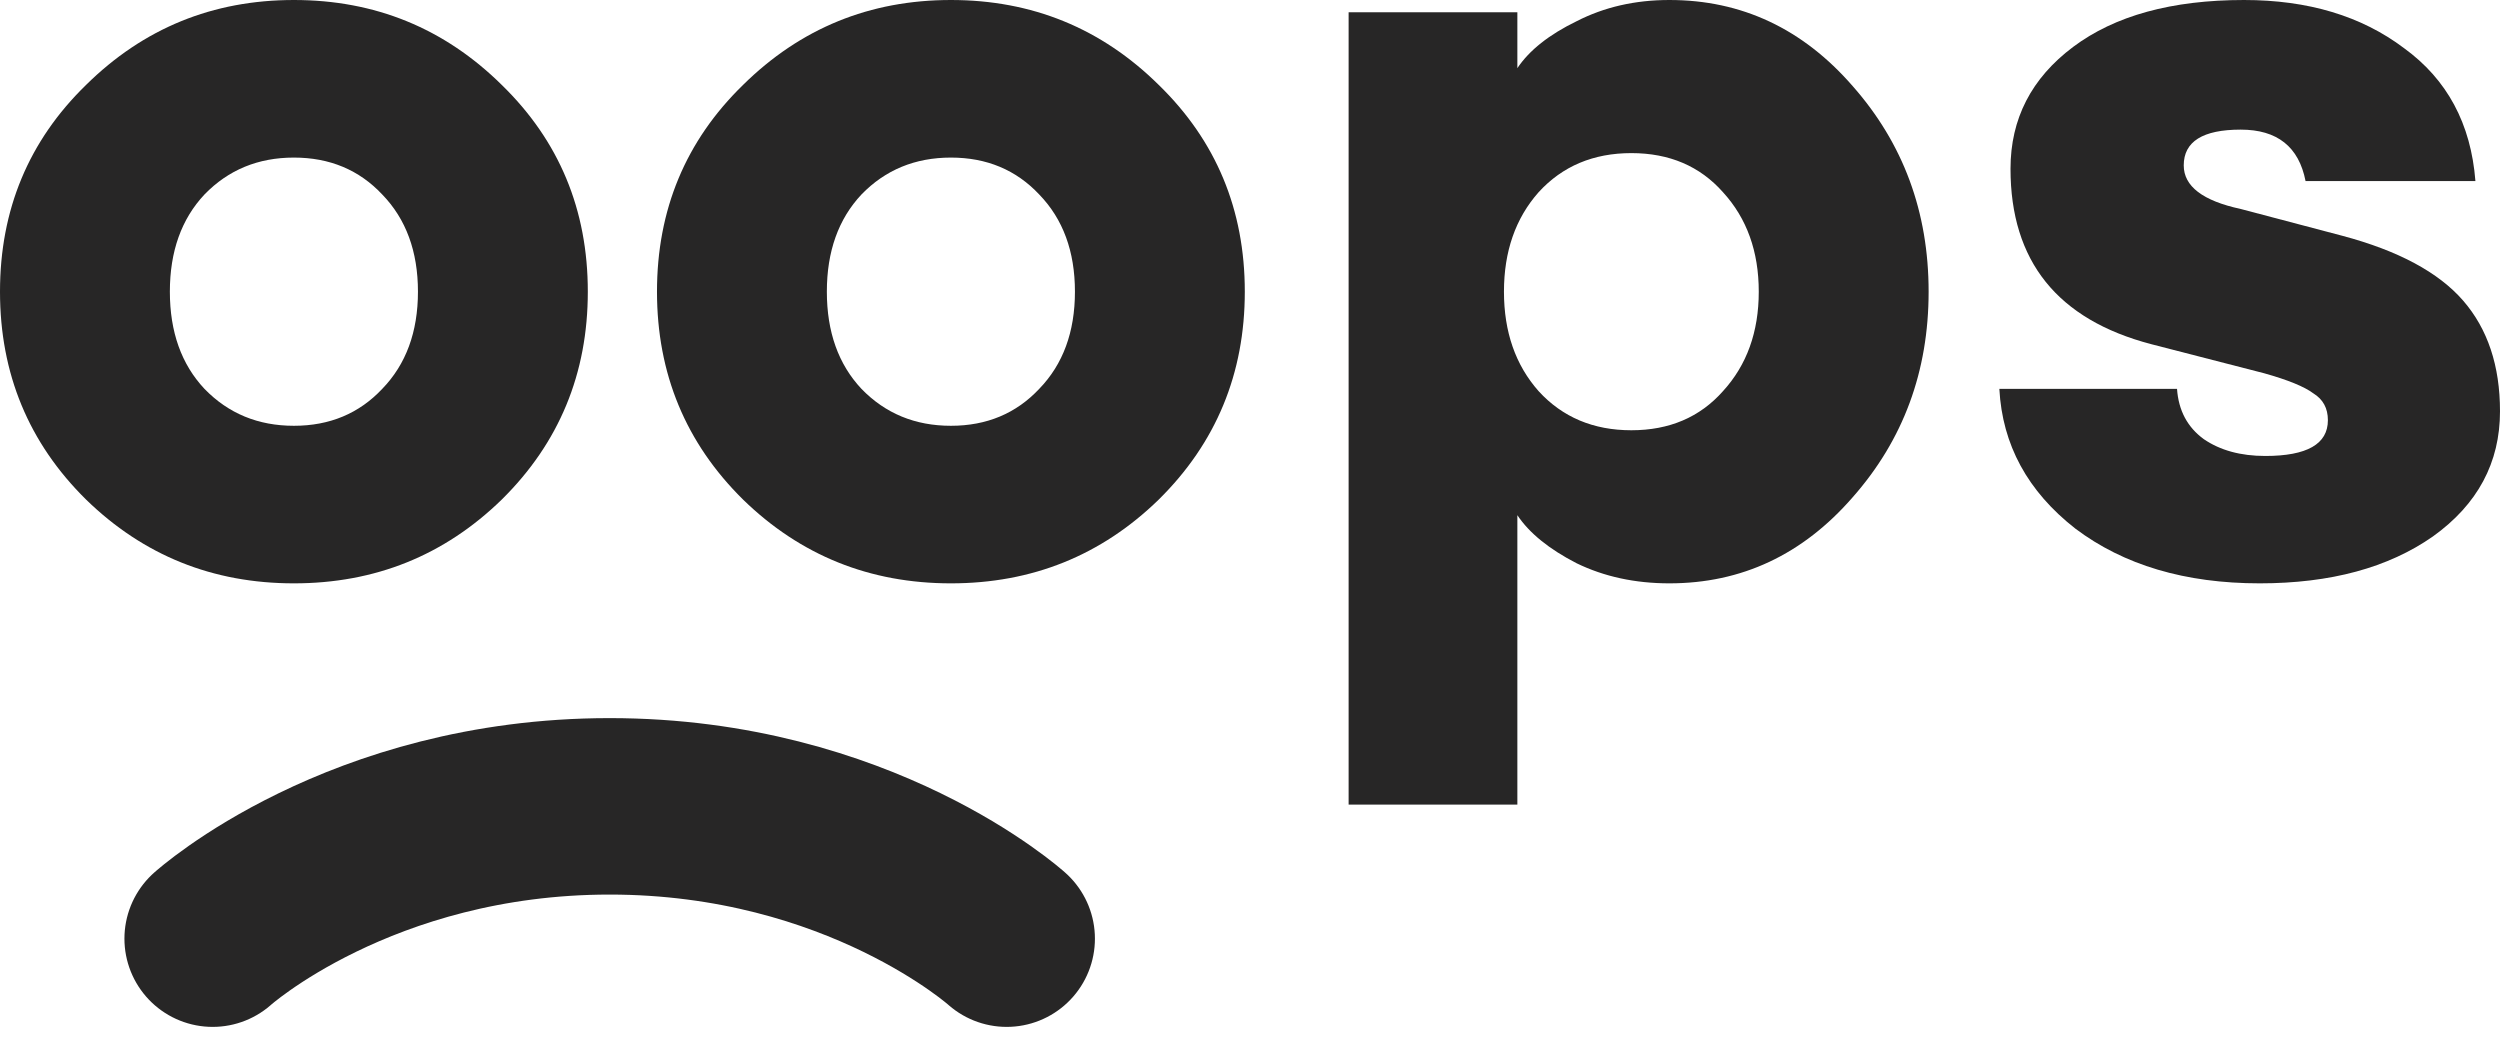 <svg width="127" height="53" viewBox="0 0 127 53" fill="none" xmlns="http://www.w3.org/2000/svg">
<path d="M25.49 25.377C22.576 28.215 19.056 29.634 14.931 29.634C10.805 29.634 7.286 28.215 4.371 25.377C1.457 22.5 0 18.98 0 14.817C0 10.654 1.457 7.153 4.371 4.315C7.286 1.438 10.805 0 14.931 0C19.056 0 22.576 1.438 25.49 4.315C28.404 7.153 29.861 10.654 29.861 14.817C29.861 18.98 28.404 22.5 25.49 25.377ZM10.389 19.756C11.6 21.005 13.114 21.63 14.931 21.63C16.747 21.63 18.242 21.005 19.416 19.756C20.627 18.507 21.232 16.861 21.232 14.817C21.232 12.773 20.627 11.127 19.416 9.878C18.242 8.629 16.747 8.005 14.931 8.005C13.114 8.005 11.6 8.629 10.389 9.878C9.216 11.127 8.629 12.773 8.629 14.817C8.629 16.861 9.216 18.507 10.389 19.756Z" fill="#272626"/>
<path d="M58.865 25.377C55.951 28.215 52.431 29.634 48.306 29.634C44.181 29.634 40.661 28.215 37.746 25.377C34.832 22.5 33.375 18.98 33.375 14.817C33.375 10.654 34.832 7.153 37.746 4.315C40.661 1.438 44.181 0 48.306 0C52.431 0 55.951 1.438 58.865 4.315C61.779 7.153 63.236 10.654 63.236 14.817C63.236 18.98 61.779 22.5 58.865 25.377ZM43.764 19.756C44.975 21.005 46.489 21.63 48.306 21.63C50.123 21.63 51.617 21.005 52.791 19.756C54.002 18.507 54.607 16.861 54.607 14.817C54.607 12.773 54.002 11.127 52.791 9.878C51.617 8.629 50.123 8.005 48.306 8.005C46.489 8.005 44.975 8.629 43.764 9.878C42.591 11.127 42.004 12.773 42.004 14.817C42.004 16.861 42.591 18.507 43.764 19.756Z" fill="#272626"/>
<path d="M77.082 40.875H68.51V0.624H77.082V3.463C77.688 2.555 78.691 1.76 80.091 1.079C81.492 0.36 83.062 0 84.803 0C88.474 0 91.578 1.457 94.114 4.371C96.687 7.286 97.974 10.768 97.974 14.817C97.974 18.867 96.687 22.349 94.114 25.263C91.578 28.177 88.474 29.634 84.803 29.634C83.062 29.634 81.492 29.294 80.091 28.613C78.691 27.893 77.688 27.08 77.082 26.171V40.875ZM78.161 19.87C79.372 21.195 80.943 21.857 82.873 21.857C84.803 21.857 86.355 21.195 87.528 19.87C88.739 18.545 89.345 16.861 89.345 14.817C89.345 12.773 88.739 11.089 87.528 9.765C86.355 8.44 84.803 7.778 82.873 7.778C80.943 7.778 79.372 8.44 78.161 9.765C76.988 11.089 76.401 12.773 76.401 14.817C76.401 16.861 76.988 18.545 78.161 19.87Z" fill="#272626"/>
<path d="M114.794 29.634C111.01 29.634 107.887 28.707 105.427 26.853C103.005 24.96 101.718 22.595 101.567 19.756H110.593C110.669 20.854 111.123 21.705 111.956 22.311C112.788 22.879 113.829 23.163 115.078 23.163C117.198 23.163 118.257 22.557 118.257 21.346C118.257 20.74 118.011 20.286 117.519 19.983C117.065 19.643 116.232 19.302 115.021 18.962L109.287 17.485C104.519 16.236 102.134 13.265 102.134 8.572C102.134 6.037 103.194 3.974 105.314 2.384C107.433 0.795 110.328 0 113.999 0C117.254 0 119.96 0.814 122.118 2.441C124.313 4.031 125.524 6.283 125.751 9.197H117.122C116.781 7.456 115.684 6.585 113.829 6.585C111.899 6.585 110.934 7.191 110.934 8.402C110.934 9.462 111.899 10.2 113.829 10.616L118.995 11.979C121.834 12.736 123.878 13.833 125.127 15.271C126.376 16.71 127 18.583 127 20.892C127 23.503 125.865 25.623 123.594 27.25C121.323 28.84 118.39 29.634 114.794 29.634Z" fill="#272626"/>
<path d="M10.803 47.684C10.803 47.684 18.273 40.962 30.971 40.962C43.67 40.962 51.14 47.684 51.14 47.684" stroke="#272626" stroke-width="8.964" stroke-linecap="round"/>
</svg>
